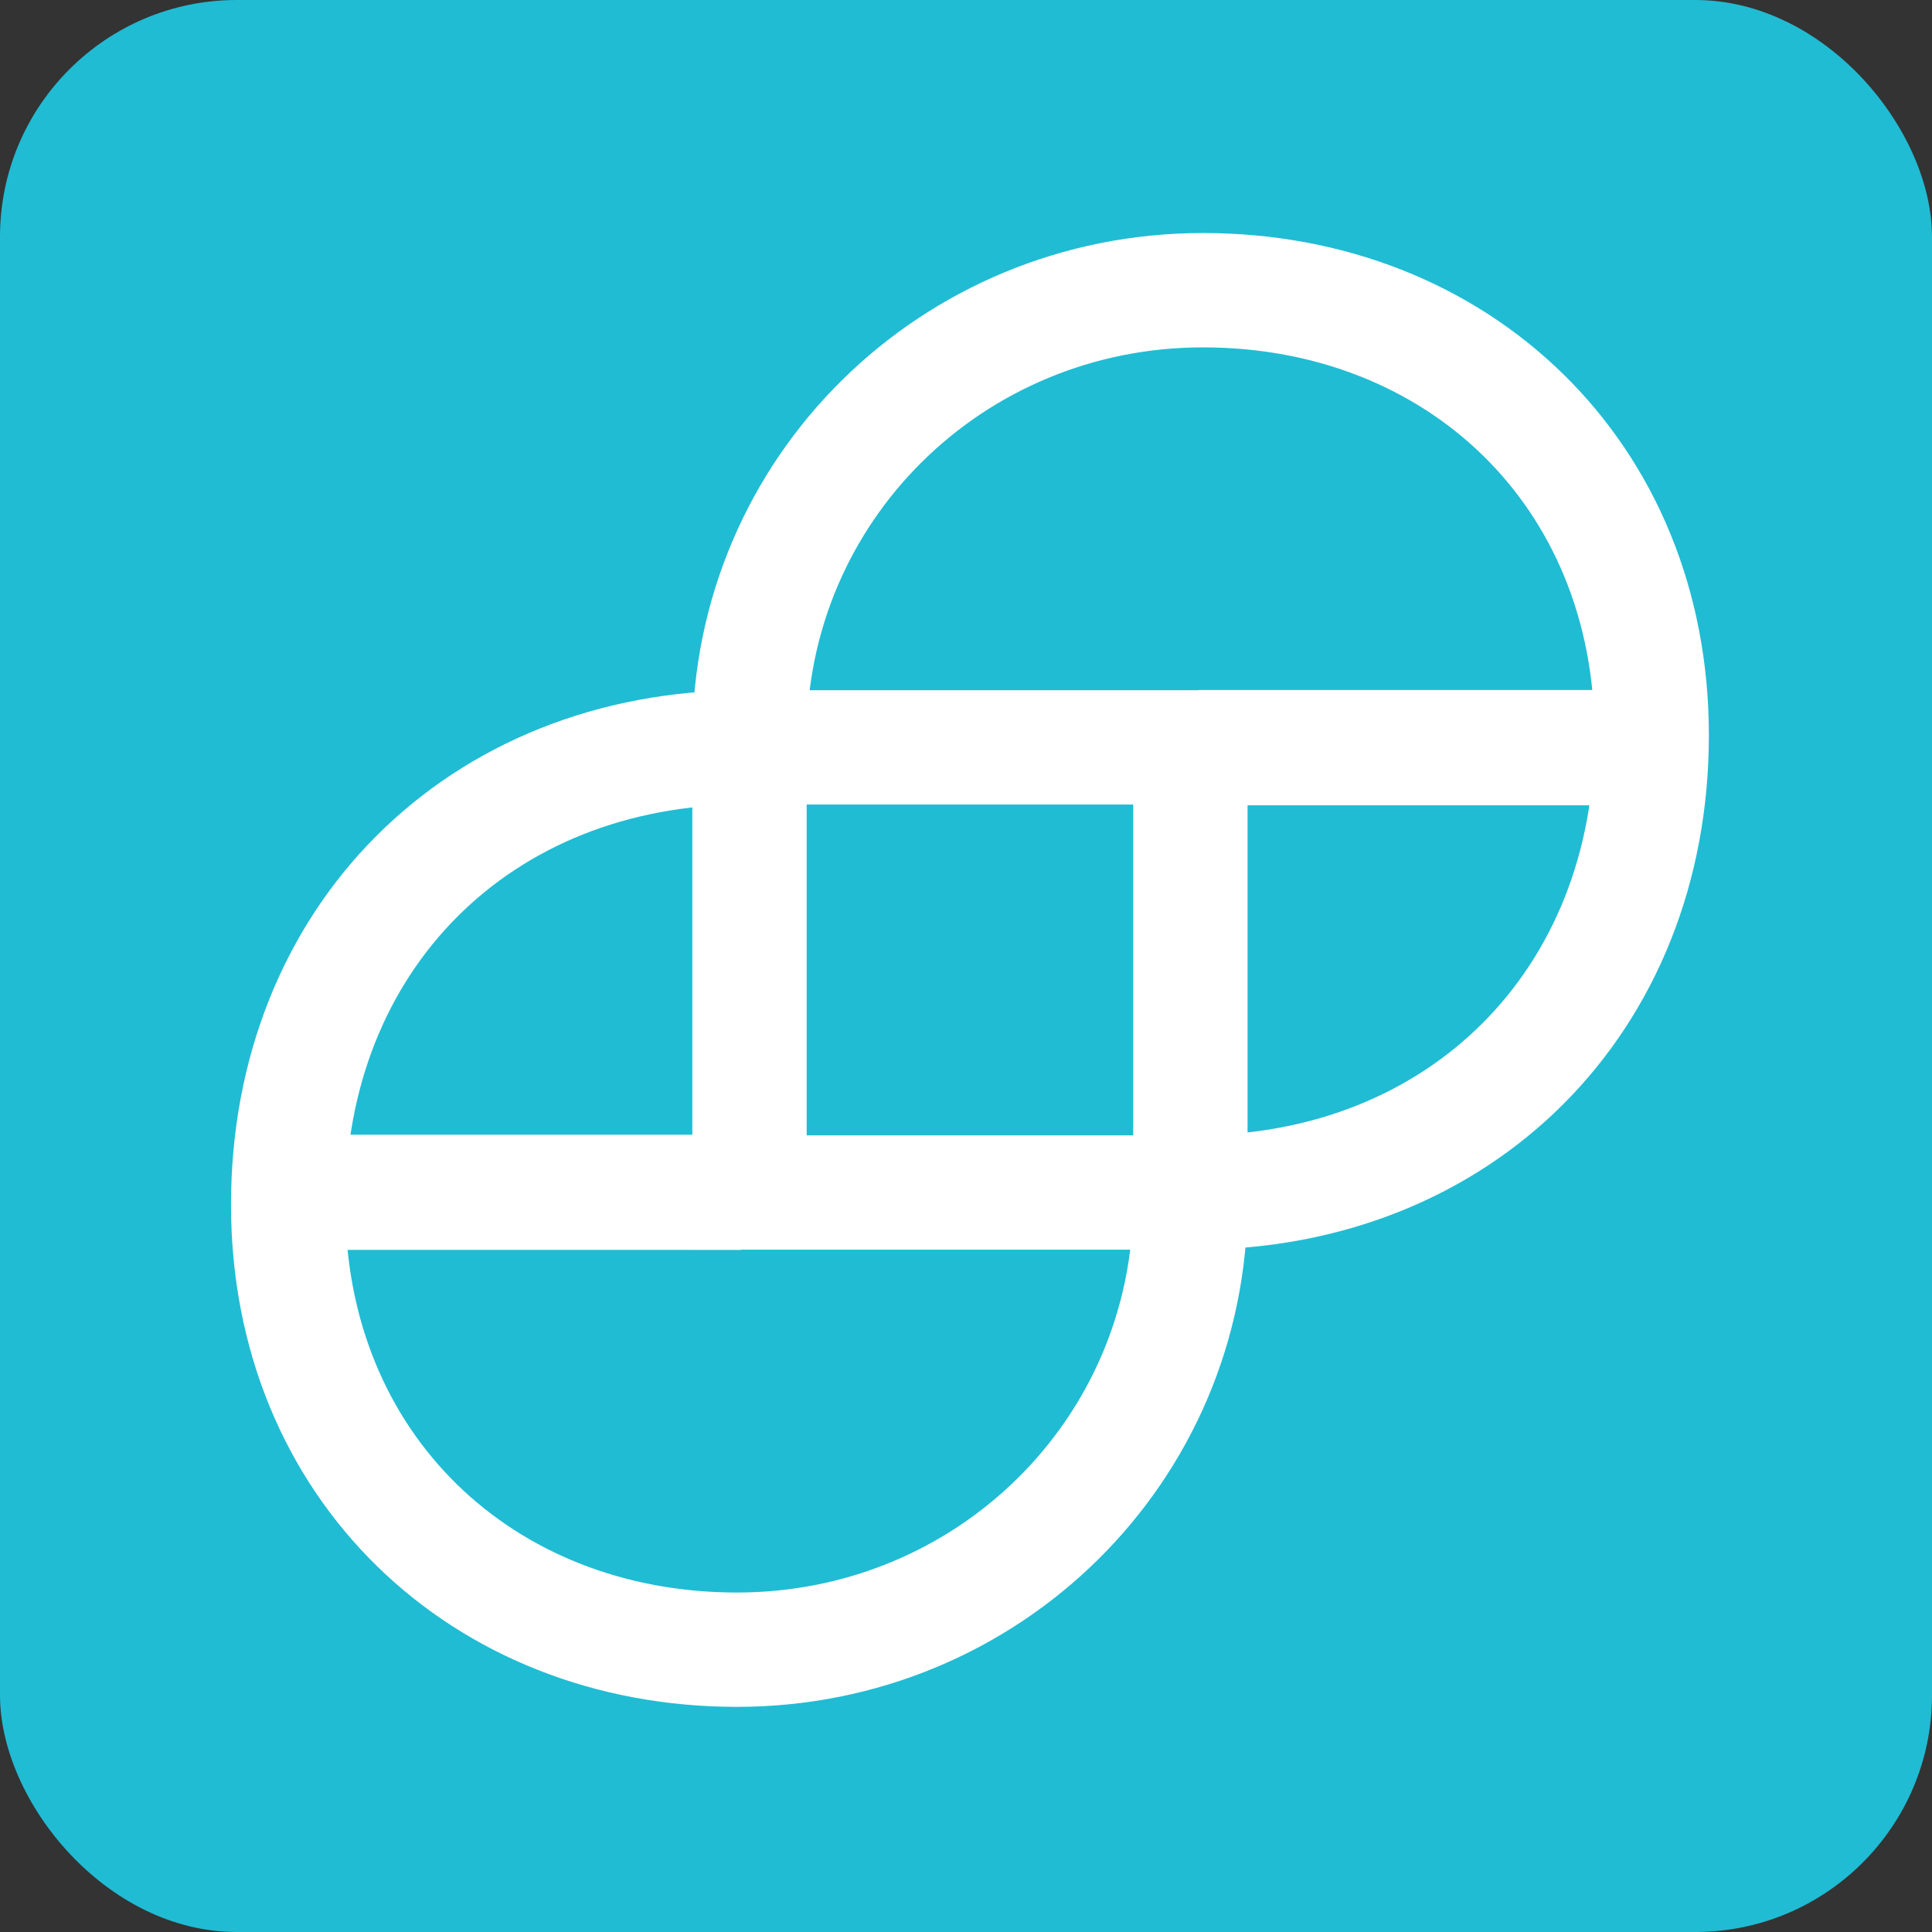 <svg xmlns="http://www.w3.org/2000/svg" viewBox="0 0 490 490"><rect x="0" y="0" width="490" height="490" fill="#333333" stroke="none"/><defs><style>.a{fill:#20bcd4;}.b{fill:none;stroke:#fff;stroke-width:29px;}.c{fill:#fff;}</style></defs><title>Gemini</title><rect class="a" width="490" height="490" rx="60.06" ry="60.06"/><path class="b" d="M196.91,428.4c63.64,0,115-50.46,115-113.85v-115H199c-67.45,0-115.91,48.48-115.91,116C83.09,381.84,132.24,428.4,196.91,428.4Z" transform="translate(-10 -10)"/><path class="b" d="M315.09,83.6c-63.64,0-115,50.46-115,113.85v115H313c67.45,0,115.91-48.48,115.91-116C428.91,130.16,379.76,83.6,315.09,83.6Z" transform="translate(-10 -10)"/><path class="c" d="M198,297.79V327H88.32V297.79Z" transform="translate(-10 -10)"/><path class="c" d="M423.68,185v29.25H314V185Z" transform="translate(-10 -10)"/></svg>